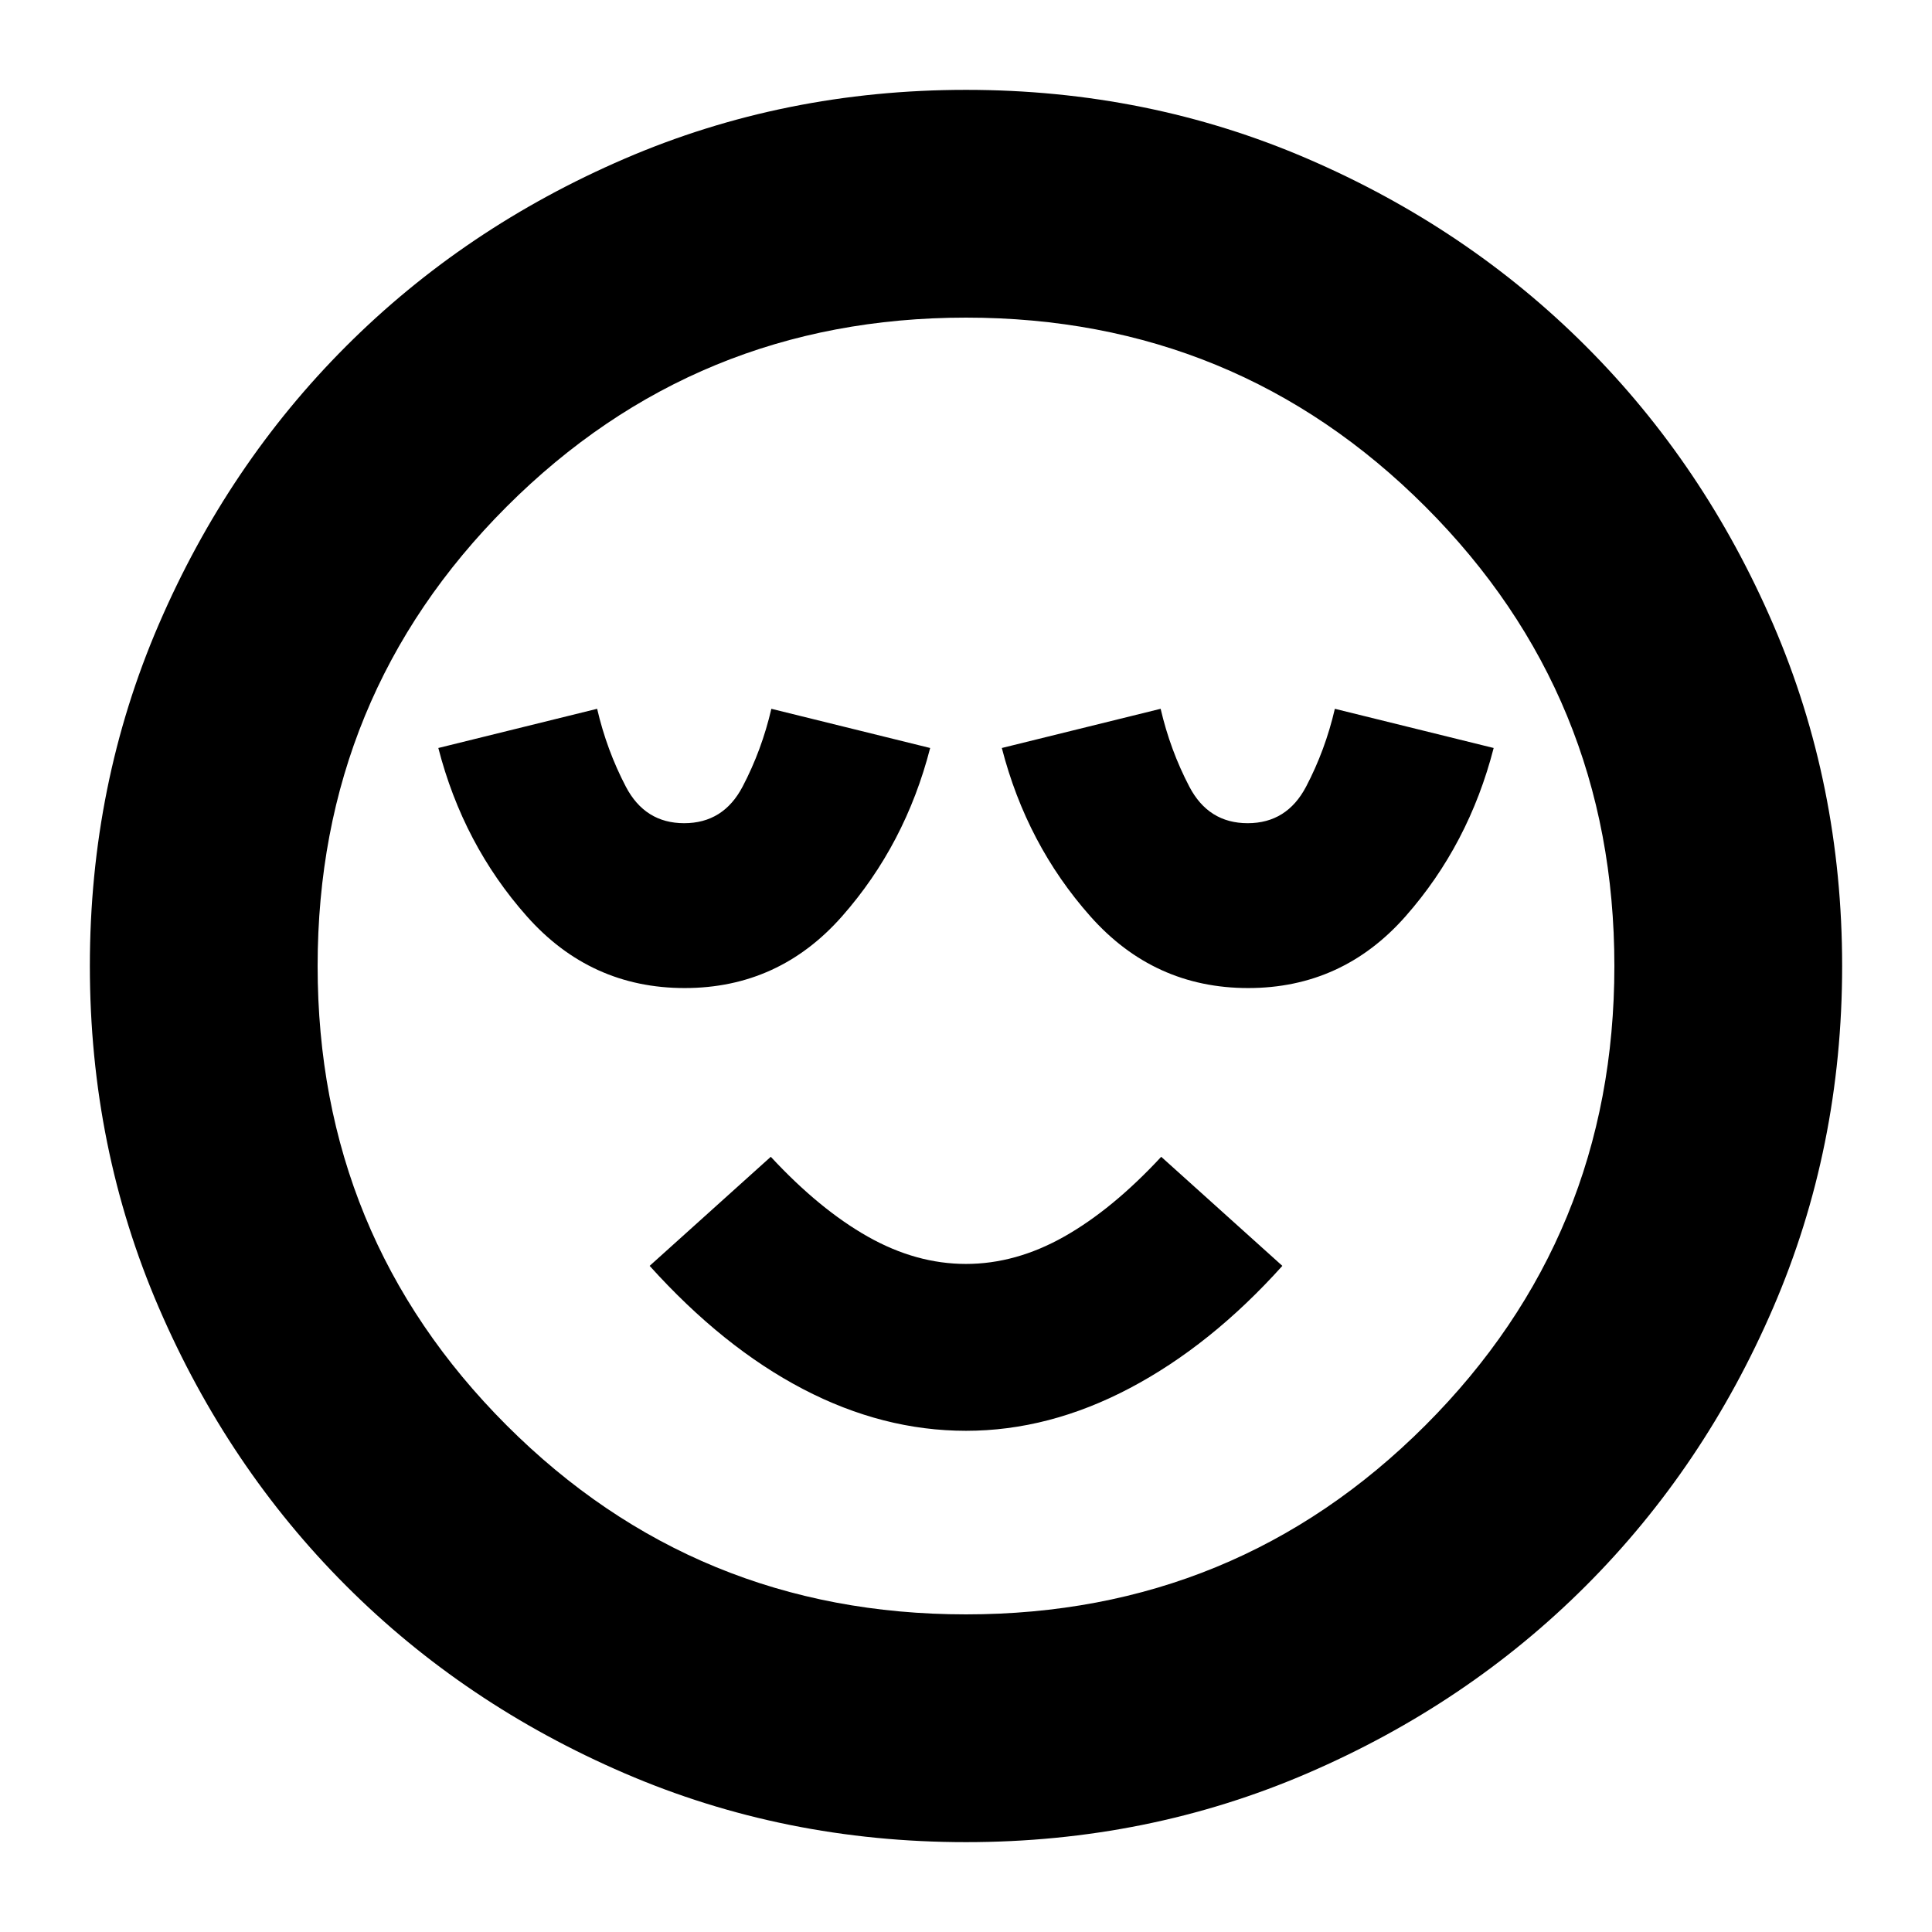 <svg xmlns="http://www.w3.org/2000/svg" height="24" viewBox="0 96 960 960" width="24"><path d="M340.2 586.957q46.8 0 78.221-35.659 31.421-35.659 43.775-83.624l-78.913-19.478q-4.761 20.521-14.293 38.684-9.533 18.163-29.022 18.163-19.49 0-28.99-18.163t-14.261-38.684l-78.913 19.478q12.354 47.965 43.975 83.624 31.621 35.659 78.421 35.659Zm139.789 220q41.25 0 81.489-21.24 40.239-21.239 75.718-60.717L577 670.804q-24.239 26.127-48.259 39.683-24.019 13.556-48.761 13.556-24.741 0-48.741-13.556T383 670.804L322.804 725q36.479 40.478 76.206 61.217 39.728 20.74 80.979 20.74Zm140.211-220q46.8 0 78.221-35.659 31.421-35.659 43.775-83.624l-78.913-19.478q-4.761 20.521-14.293 38.684-9.533 18.163-29.022 18.163-19.49 0-28.99-18.163t-14.261-38.684l-78.913 19.478q12.354 47.965 43.975 83.624 31.621 35.659 78.421 35.659ZM479.98 1011.35q-90.302 0-169.704-34.243-79.401-34.242-138.271-93.112-58.871-58.87-93.112-138.291-34.24-79.422-34.24-169.724 0-90.302 34.24-169.704 34.241-79.401 93.112-138.271 58.87-58.871 138.291-93.112 79.422-34.241 169.724-34.241 90.302 0 169.704 34.241 79.401 34.241 138.271 93.112 58.871 58.87 93.112 138.291 34.241 79.422 34.241 169.724 0 90.302-34.241 169.704-34.241 79.401-93.112 138.271-58.87 58.87-138.291 93.112-79.422 34.243-169.724 34.243ZM480 576Zm0 322.174q134.326 0 228.25-93.924T802.174 576q0-134.326-93.924-228.25T480 253.826q-134.326 0-228.25 93.924T157.826 576q0 134.326 93.924 228.25T480 898.174Z"/></svg>